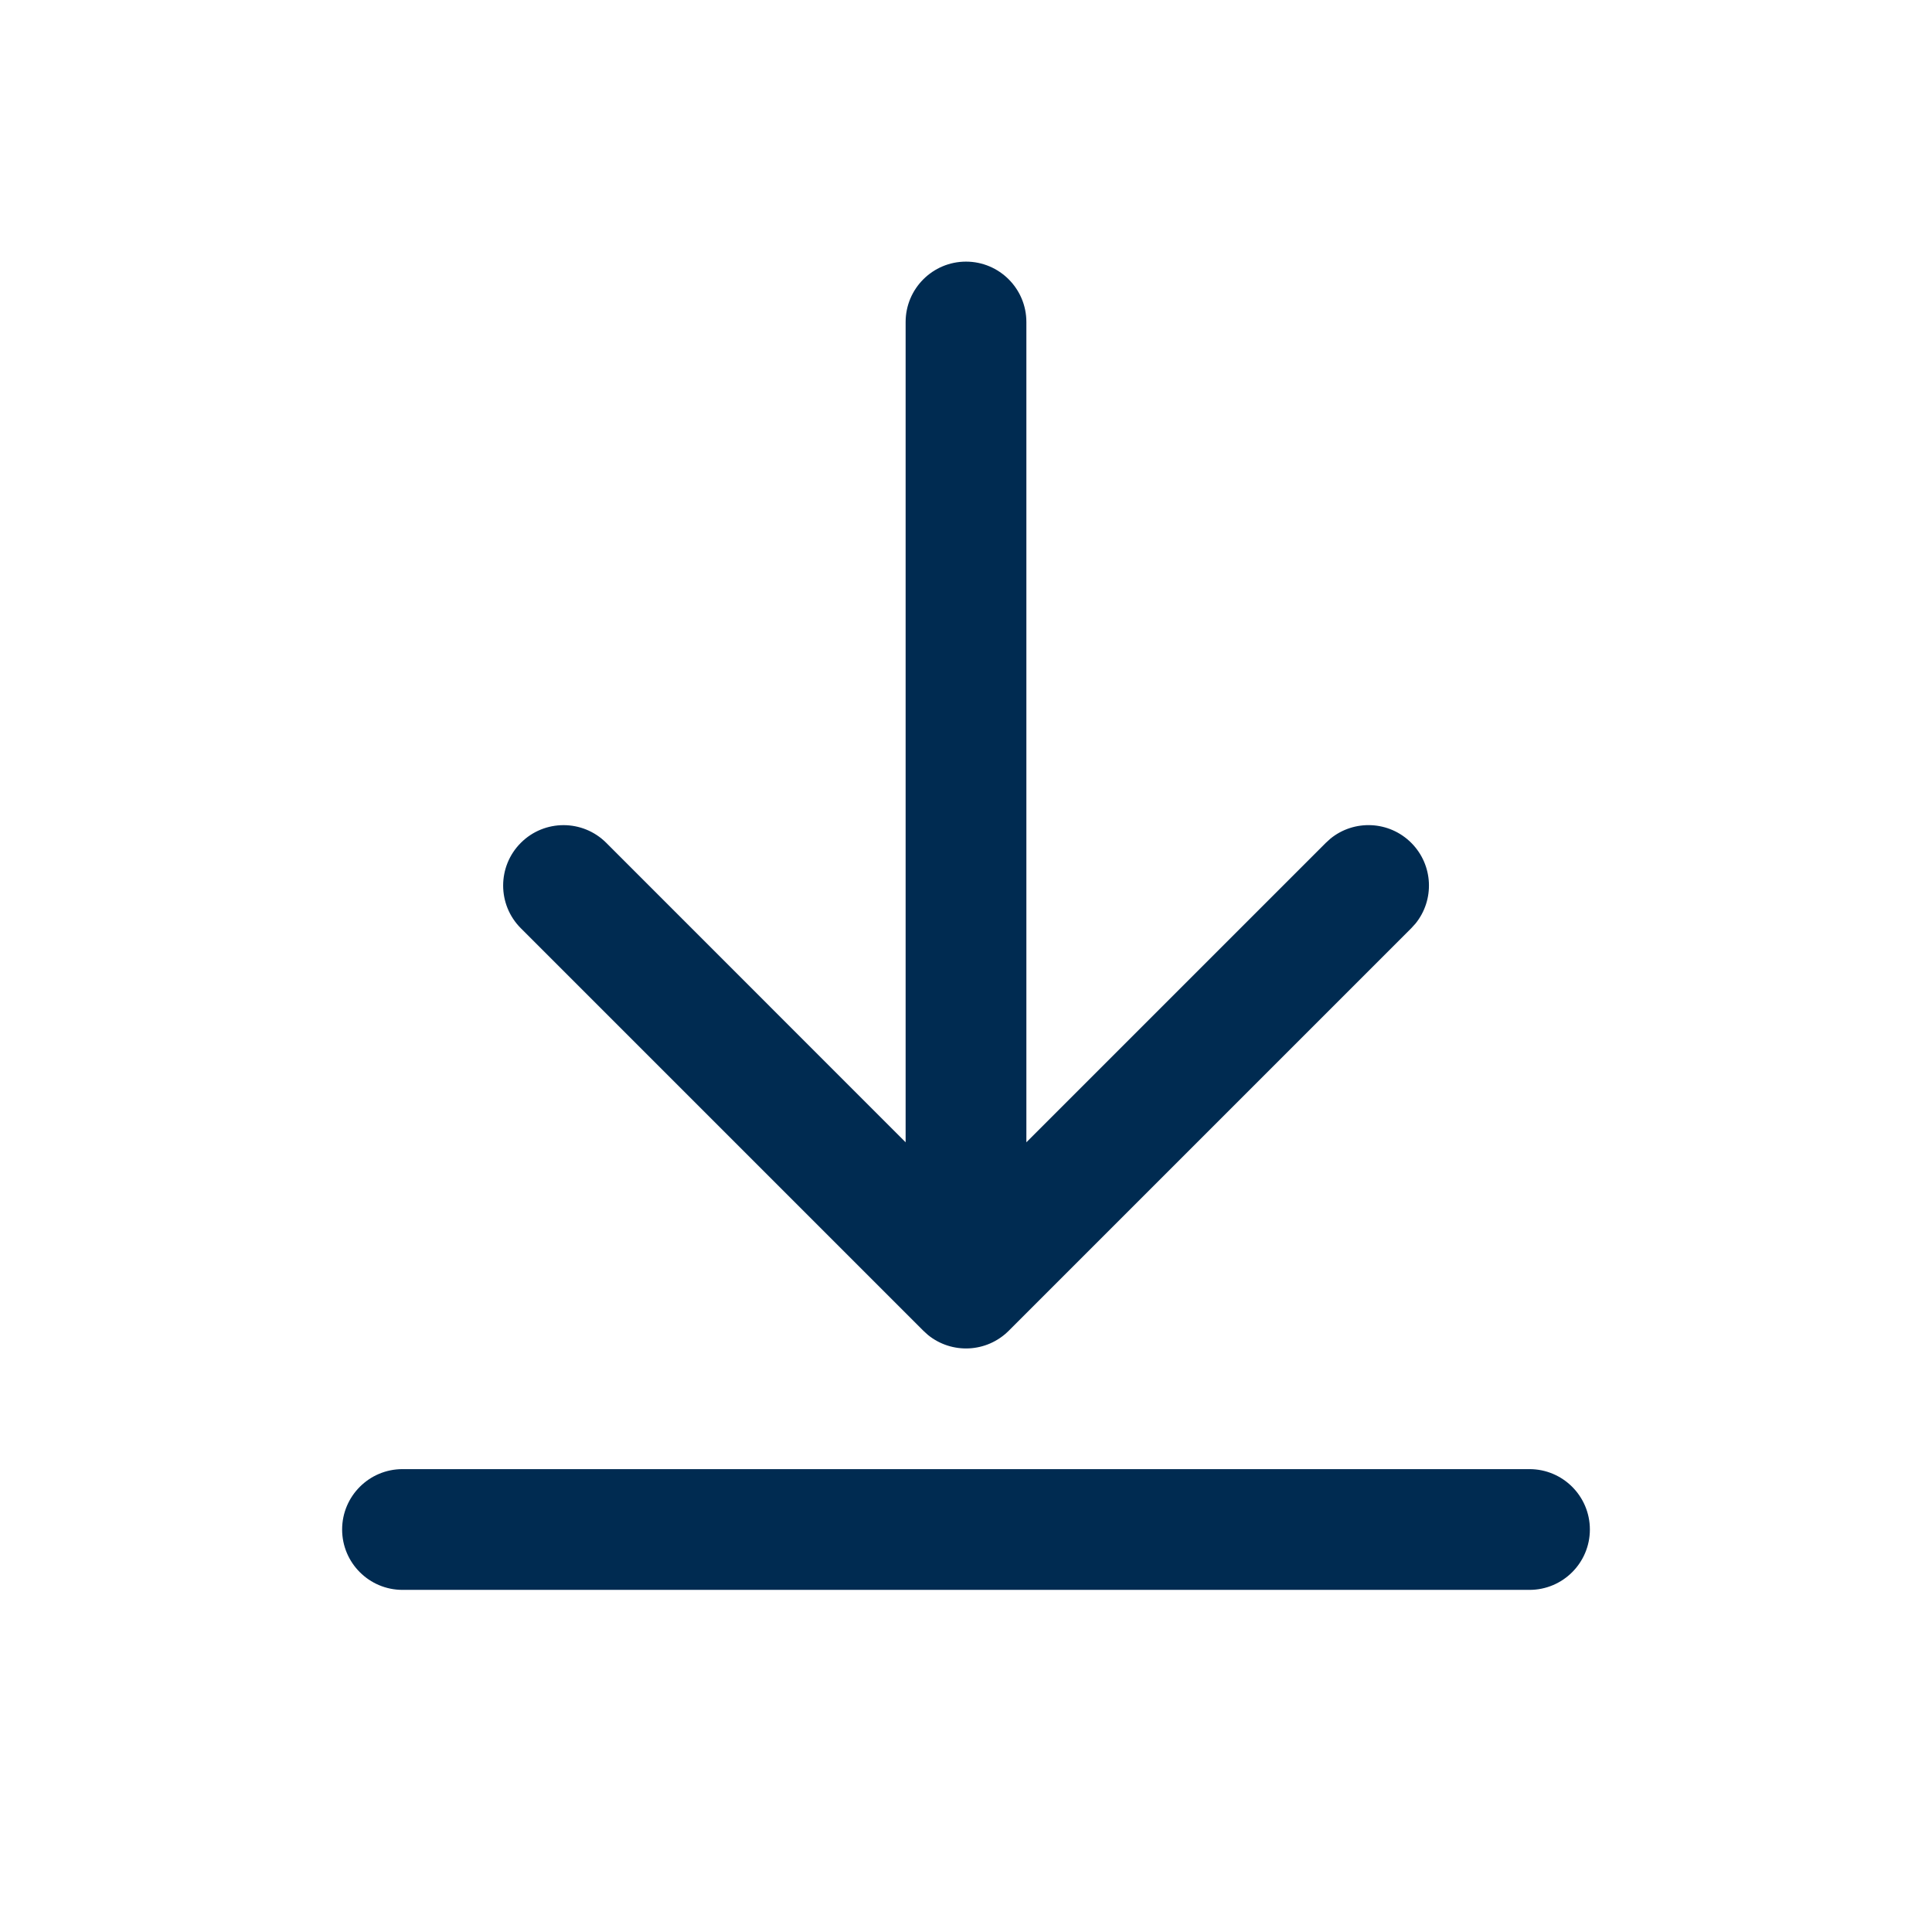 <svg width="24" height="24" viewBox="0 0 24 24" fill="none" xmlns="http://www.w3.org/2000/svg">
<path fill-rule="evenodd" clip-rule="evenodd" d="M11.25,14.19v-10.19c0,-0.414 0.336,-0.75 0.75,-0.75c0.414,0 0.75,0.336 0.75,0.75v10.19l3.72,-3.72l0.057,-0.052c0.294,-0.24 0.729,-0.223 1.004,0.052c0.275,0.275 0.292,0.709 0.052,1.004l-0.052,0.057l-5,5c-0.275,0.275 -0.709,0.292 -1.004,0.052l-0.057,-0.052l-5,-5c-0.293,-0.293 -0.293,-0.768 0,-1.061c0.293,-0.293 0.768,-0.293 1.061,0zM19,19.75h-14c-0.414,0 -0.75,-0.336 -0.75,-0.75c0,-0.414 0.336,-0.75 0.75,-0.75h14c0.414,0 0.75,0.336 0.75,0.75c0,0.414 -0.336,0.75 -0.75,0.75z" fill="#002B51"/>
</svg>
